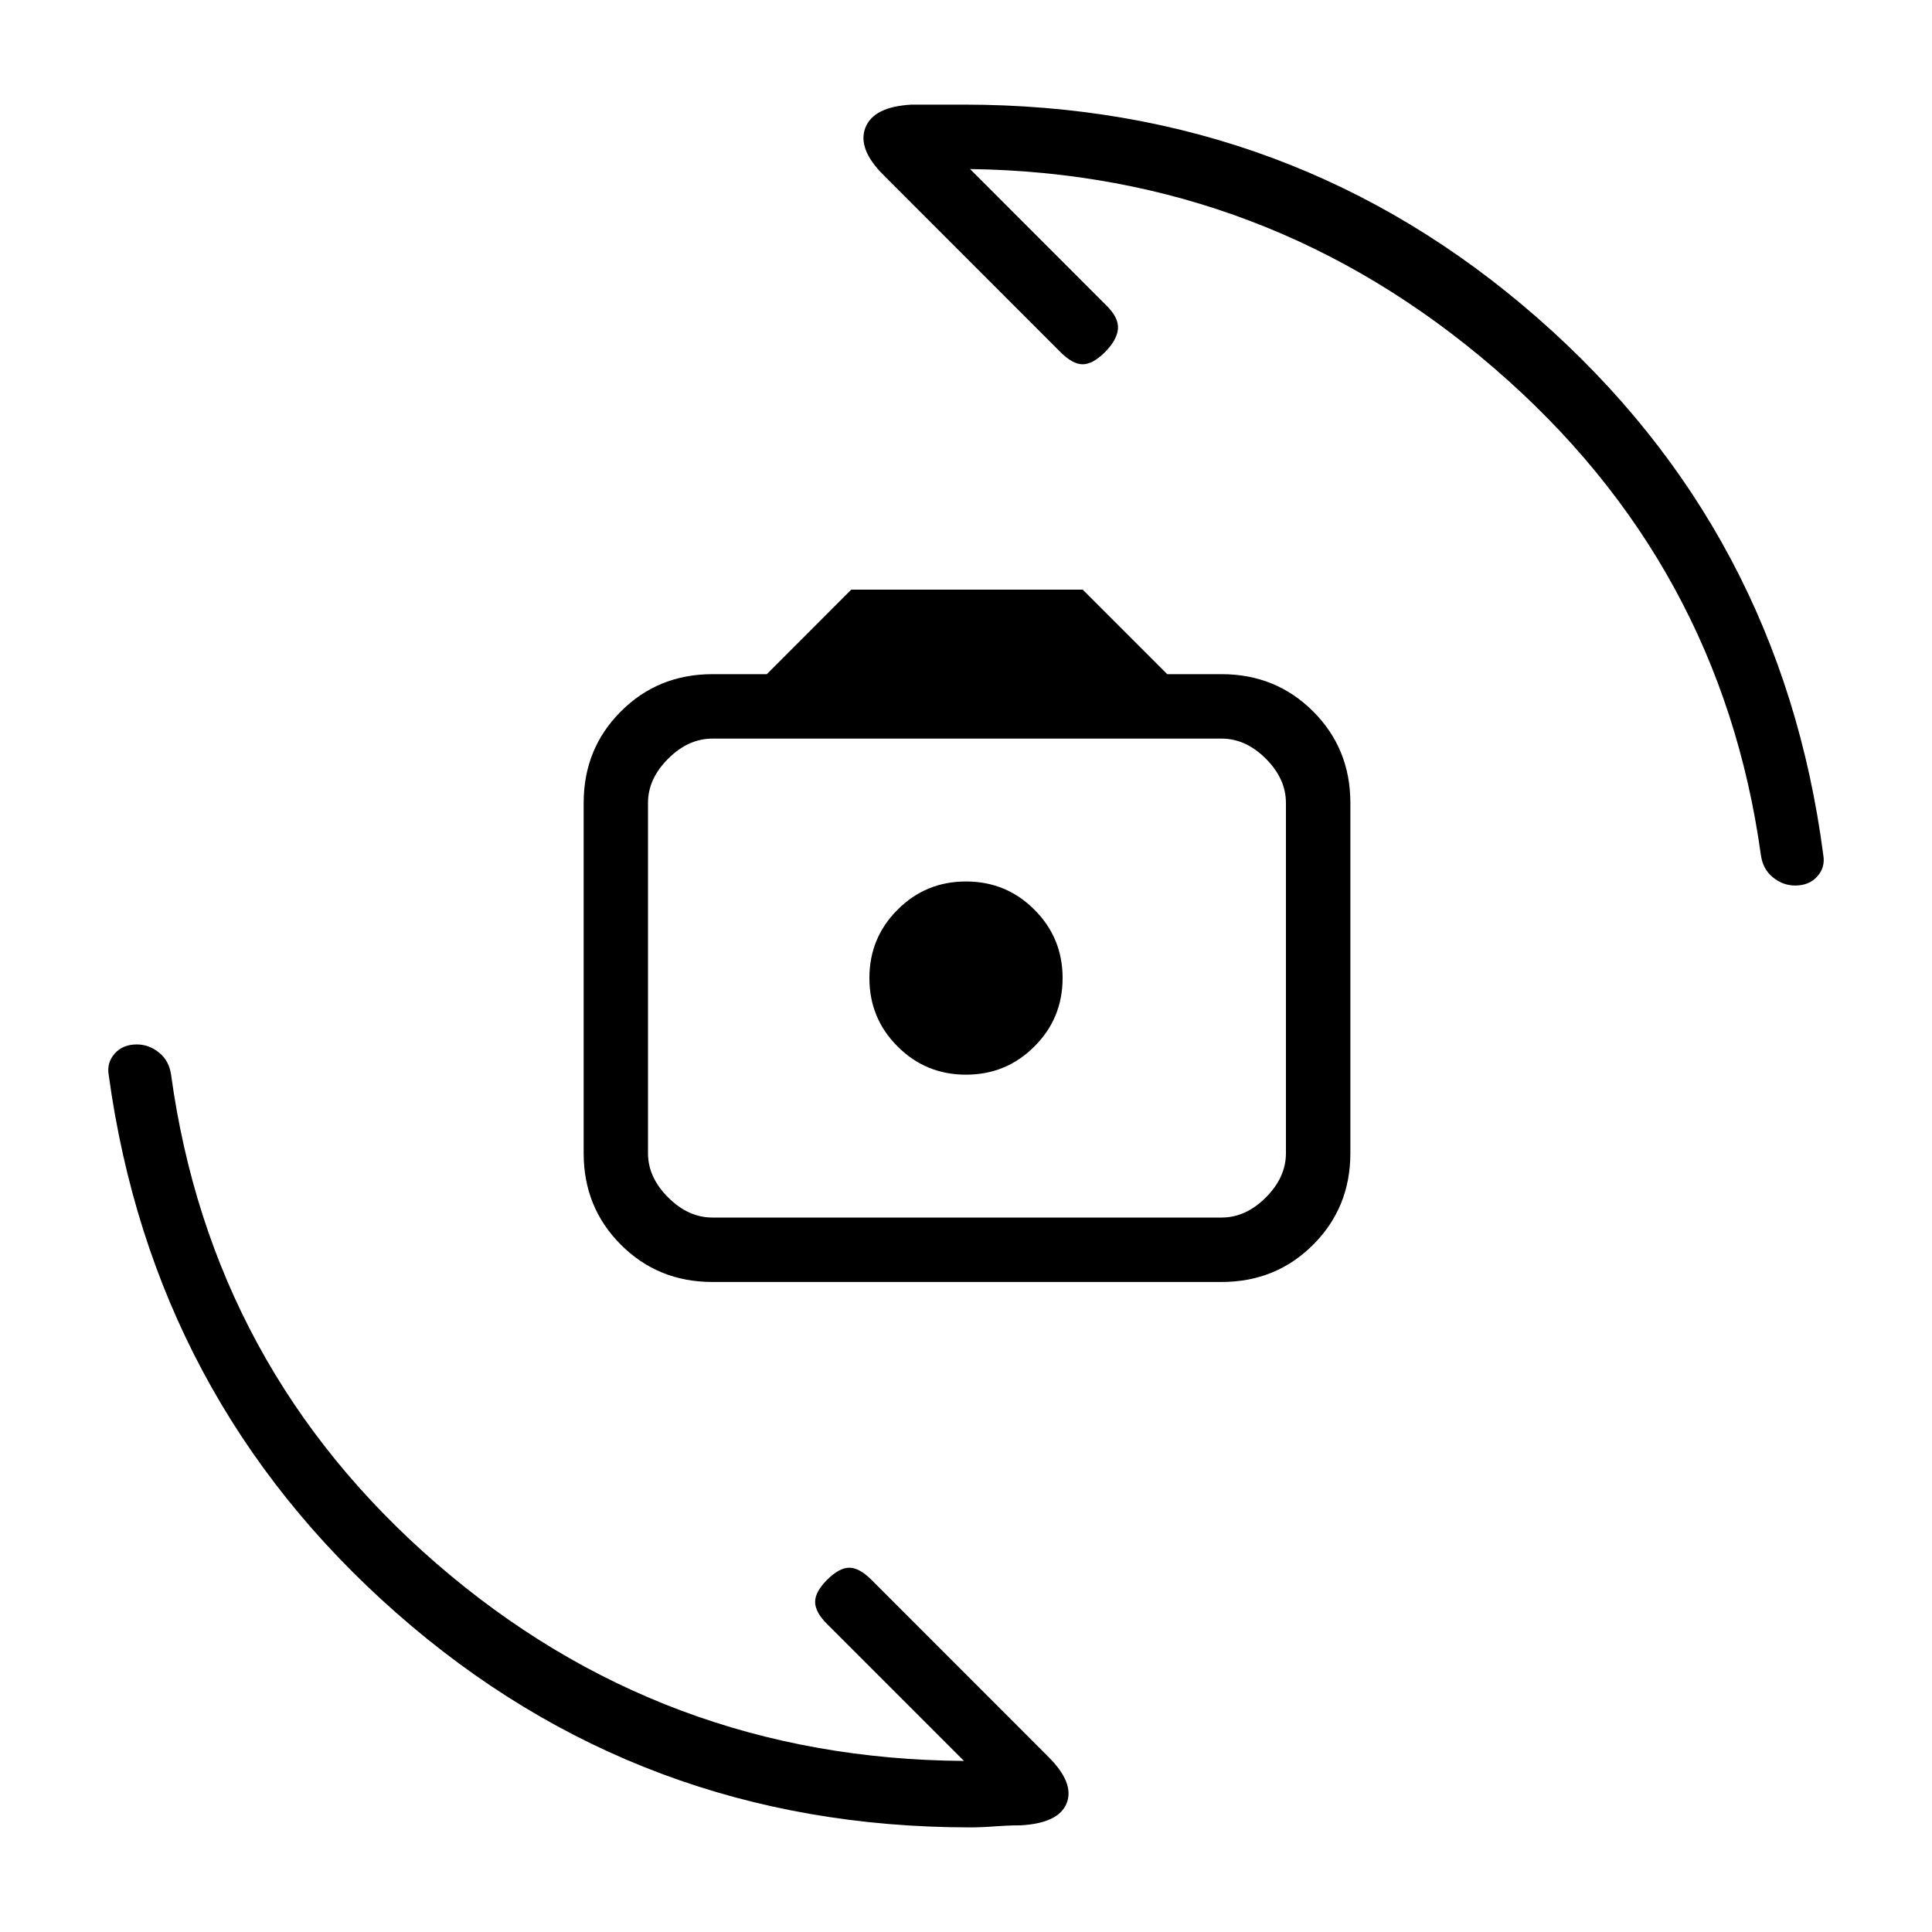 <svg xmlns="http://www.w3.org/2000/svg" height="20" width="20"><path d="M7.375 13.271q-.563 0-.948-.386-.385-.385-.385-.947V8.312q0-.562.385-.947.385-.386.948-.386h.563l.874-.875h2.396l.875.875h.563q.562 0 .948.386.385.385.385.947v3.626q0 .562-.385.947-.386.386-.948.386Zm0-.667h5.271q.25 0 .458-.208.208-.208.208-.458V8.312q0-.25-.208-.458-.208-.208-.458-.208H7.375q-.25 0-.458.208-.209.208-.209.458v3.626q0 .25.209.458.208.208.458.208ZM10 11.125q.417 0 .708-.292.292-.291.292-.708t-.292-.708q-.291-.292-.708-.292t-.708.292Q9 9.708 9 10.125t.292.708q.291.292.708.292Zm8.583-1.958q-.125 0-.229-.084-.104-.083-.125-.229-.417-3.021-2.76-5.041-2.344-2.021-5.427-2.063l1.416 1.417q.125.125.115.239-.011.115-.135.24-.126.125-.23.125-.104 0-.229-.125L9.146 1.812q-.271-.27-.188-.489.084-.219.48-.24h.541q3.417 0 5.938 2.209 2.521 2.208 2.958 5.562.021.125-.063.219-.083.094-.229.094Zm-8.541 9.75q-3.417 0-5.938-2.219t-2.979-5.573q-.021-.125.063-.219.083-.094.229-.094.125 0 .229.084.104.083.125.229.417 3.042 2.75 5.063 2.333 2.02 5.458 2.041l-1.417-1.417q-.124-.124-.124-.229 0-.104.124-.229.126-.125.23-.125.104 0 .229.125l1.833 1.834q.271.27.188.479-.084.208-.48.229-.124 0-.26.01-.135.011-.26.011Zm-3.334-6.313V7.646v4.958Z"/></svg>